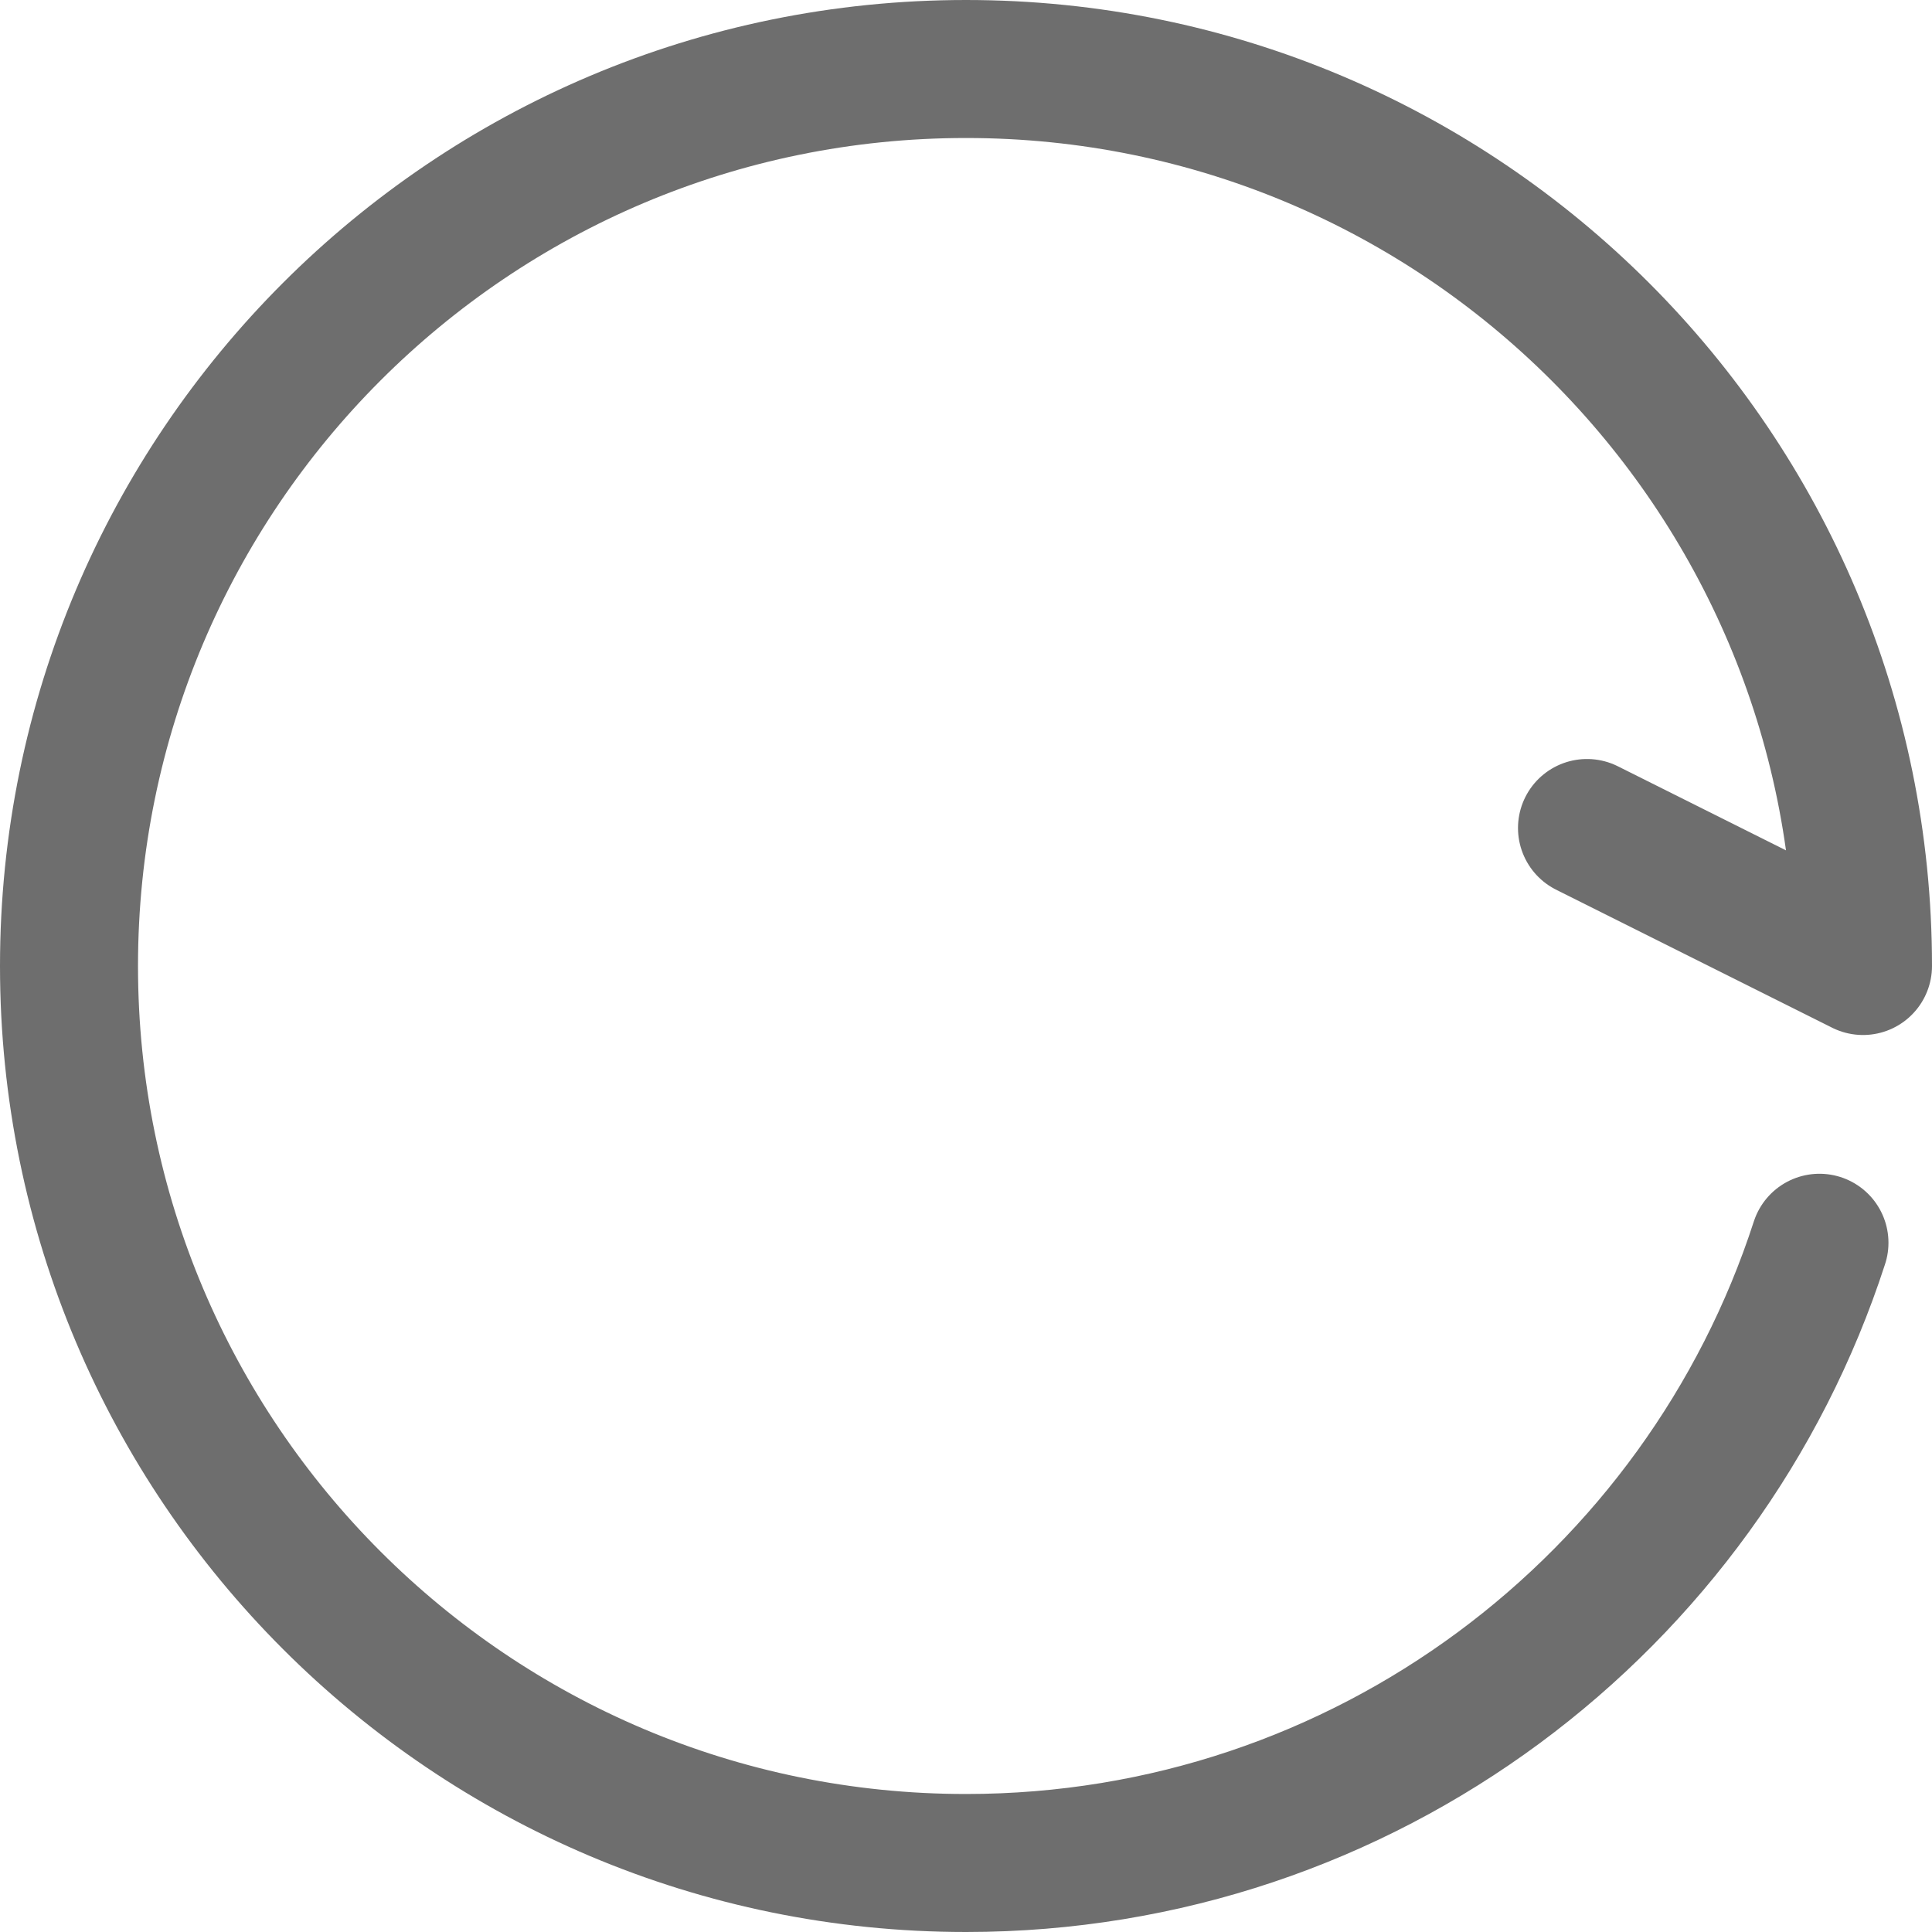 <?xml version="1.0" encoding="UTF-8"?>
<svg width="28px" height="28px" viewBox="0 0 28 28" version="1.1" xmlns="http://www.w3.org/2000/svg" xmlns:xlink="http://www.w3.org/1999/xlink">
    <!-- Generator: Sketch 56.2 (81672) - https://sketch.com -->
    <title>RotateCW</title>
    <desc>Created with Sketch.</desc>
    <g id="RotateCW" stroke="none" stroke-width="1" fill="none" fill-rule="evenodd">
        <g>
            <rect id="矩形" opacity="0.2" x="0" y="0" width="28" height="28"></rect>
            <path d="M23,12 L27,14 C27,6.82 21.18,1 14,1 C6.82,1 1,6.82 1,14 C1,21.18 6.82,27 14,27 C19.78,27 24.679,23.228 26.369,18.011" id="路径" stroke="#6E6E6E" stroke-width="2" stroke-linecap="round" stroke-linejoin="round"></path>
        </g>
    </g>
</svg>